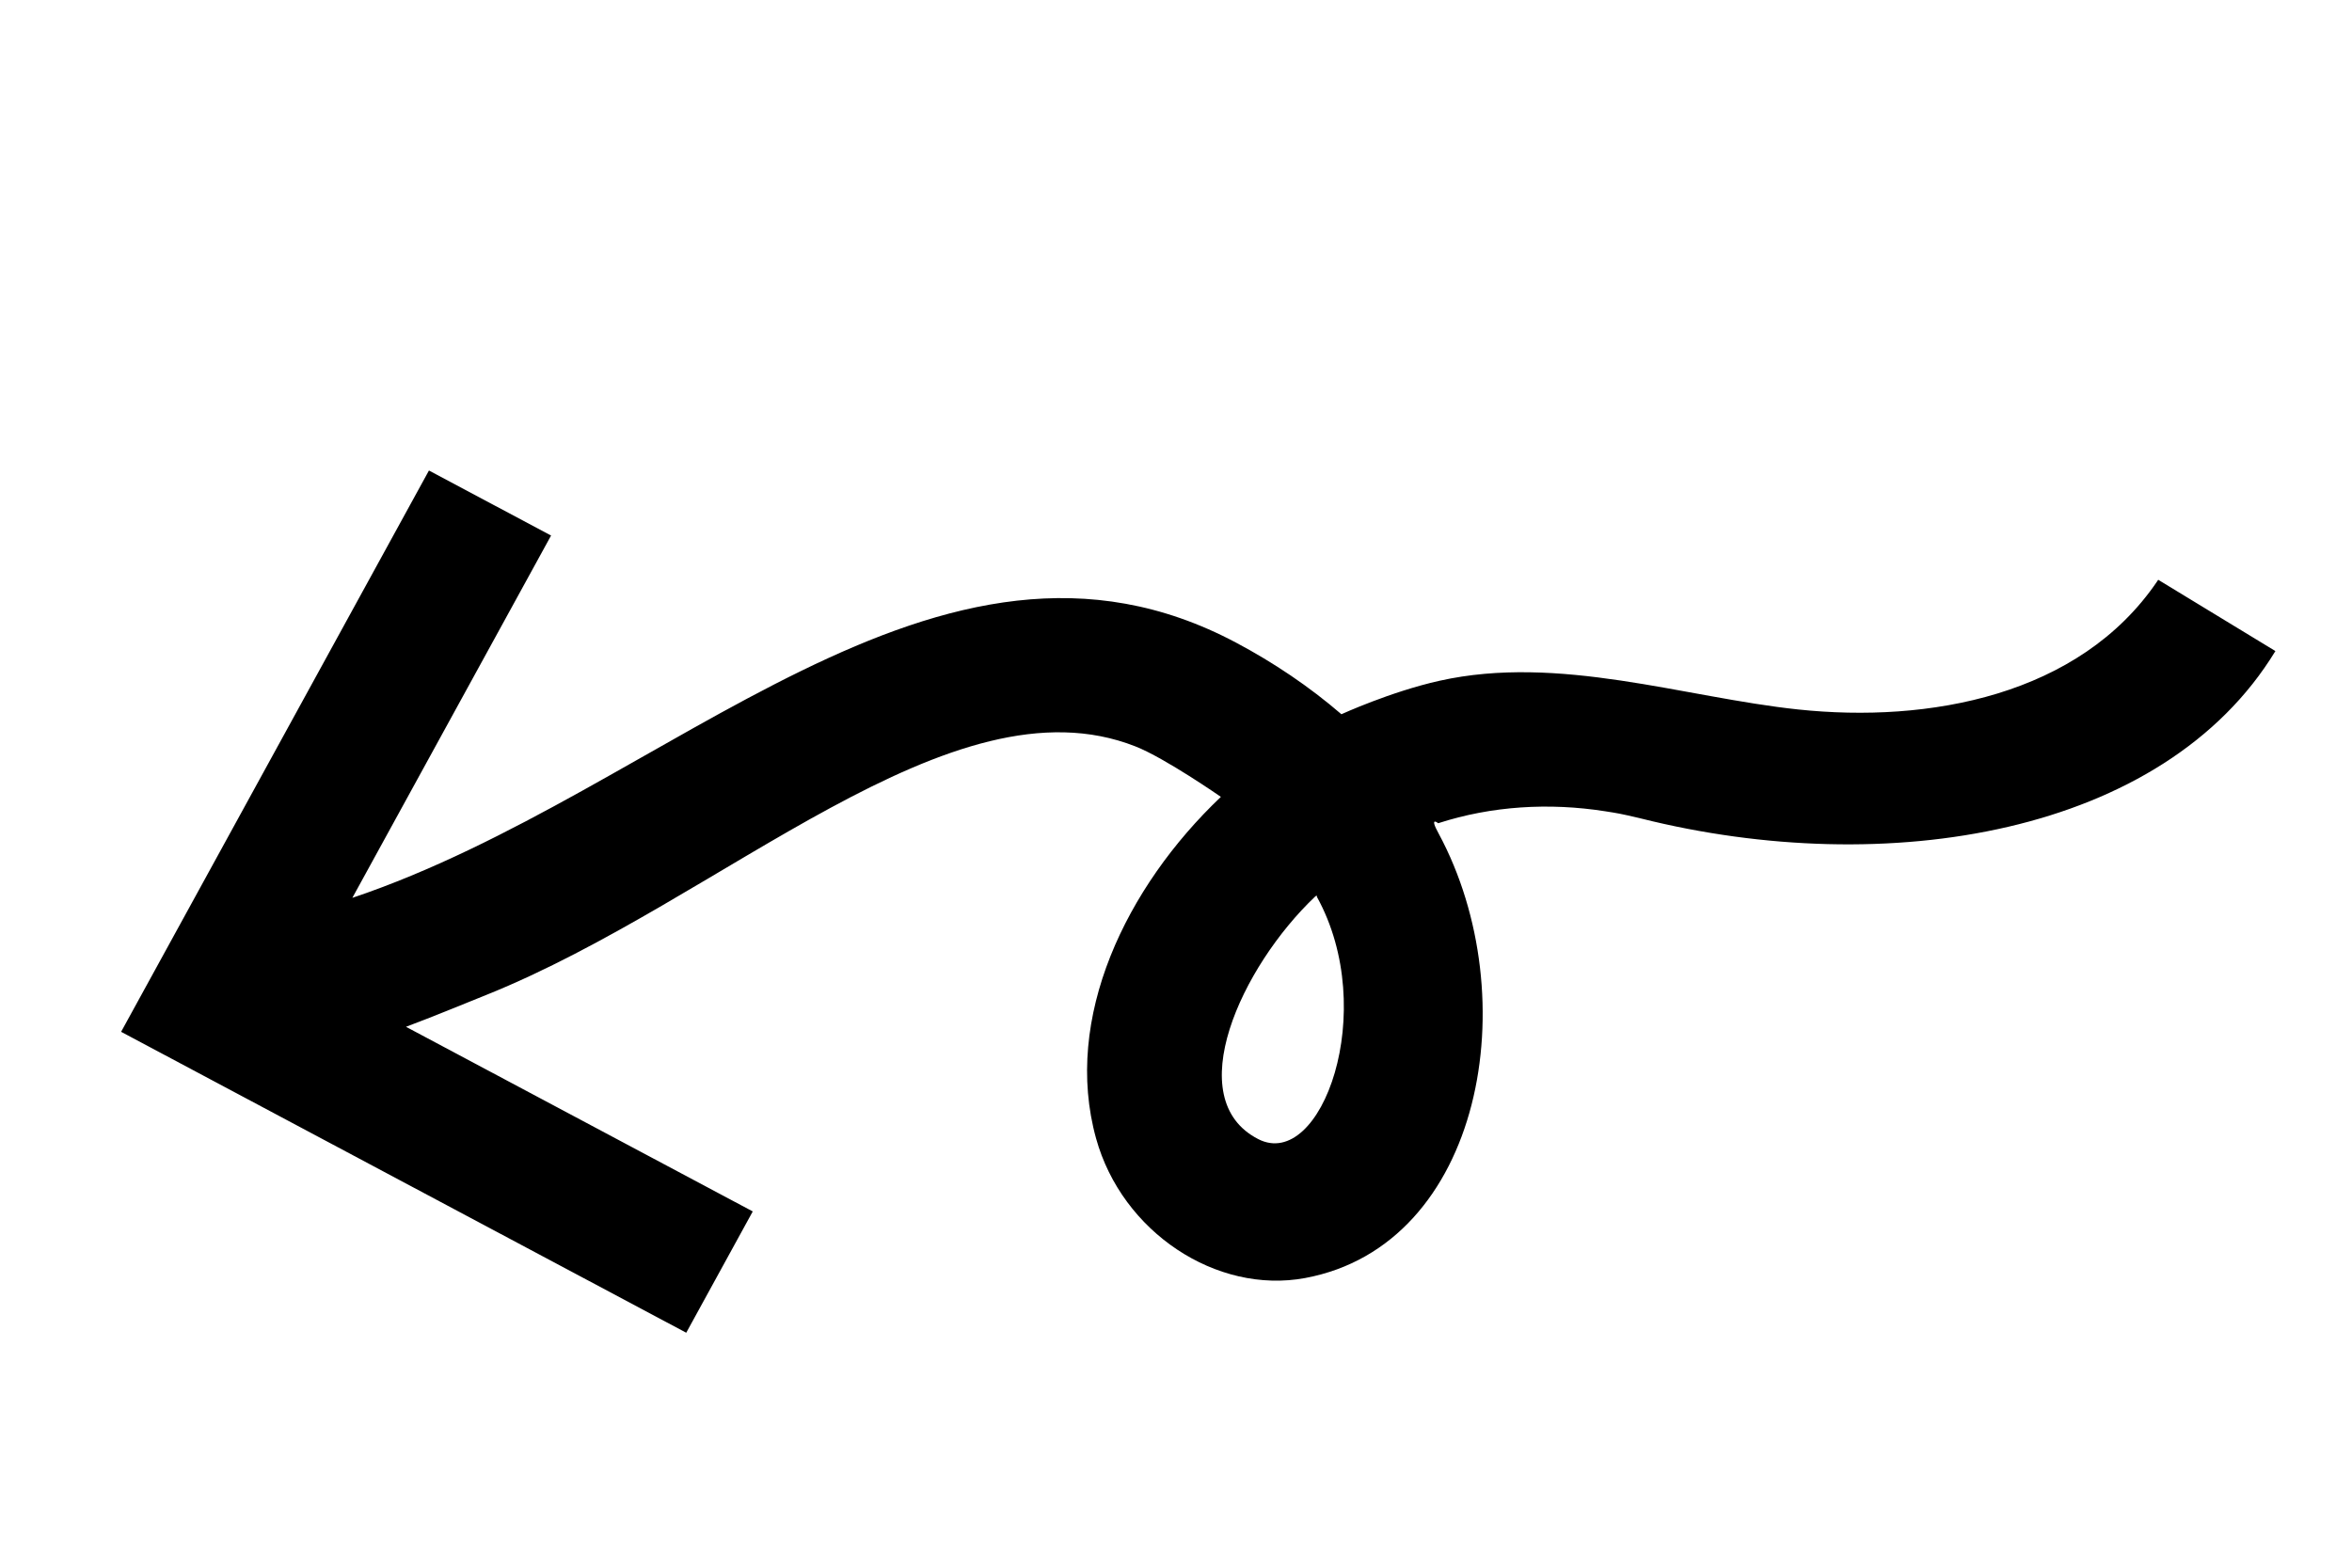 <?xml version="1.0" encoding="UTF-8" standalone="no"?><!DOCTYPE svg PUBLIC "-//W3C//DTD SVG 1.1//EN" "http://www.w3.org/Graphics/SVG/1.1/DTD/svg11.dtd"><svg width="100%" height="100%" viewBox="0 0 120 80" version="1.1" xmlns="http://www.w3.org/2000/svg" xmlns:xlink="http://www.w3.org/1999/xlink" xml:space="preserve" xmlns:serif="http://www.serif.com/" style="fill-rule:evenodd;clip-rule:evenodd;stroke-linejoin:round;stroke-miterlimit:1.414;"><path d="M20.714,52.398l17.692,9.422l-3.394,6.19l-22.603,-12.038l-6.23,-3.318l3.394,-6.189l12.312,-22.454l6.231,3.318l-10.139,18.489c16.173,-5.435 29.88,-21.118 45.098,-13.018c1.914,1.018 3.723,2.235 5.364,3.648c0,0 2.511,-1.151 5.001,-1.707c6.103,-1.364 12.475,0.845 18.298,1.463c6.655,0.707 14.349,-0.693 18.319,-6.533c0.025,-0.038 0.055,-0.085 0.055,-0.085c1.993,1.213 3.986,2.425 5.98,3.638c-5.717,9.396 -19.865,11.672 -32.351,8.548c-1.082,-0.26 -1.258,-0.28 -1.855,-0.374c-2.834,-0.444 -5.769,-0.275 -8.508,0.612c0,0 -0.484,-0.393 0.024,0.529c4.497,8.351 2.246,20.991 -6.81,22.679c-4.525,0.843 -9.345,-2.344 -10.67,-7.125c-1.701,-6.138 1.527,-12.829 6.368,-17.428c0,0 -2.844,-1.978 -4.356,-2.574c-9.399,-3.705 -21.019,7.816 -33.125,12.682c-1.344,0.541 -2.713,1.108 -4.095,1.625Zm46.376,-6.638c-3.756,3.568 -6.89,10.334 -2.887,12.373c3.206,1.632 6.192,-6.557 2.987,-12.364c0,0 0.028,-0.128 -0.1,-0.009Z"/></svg>